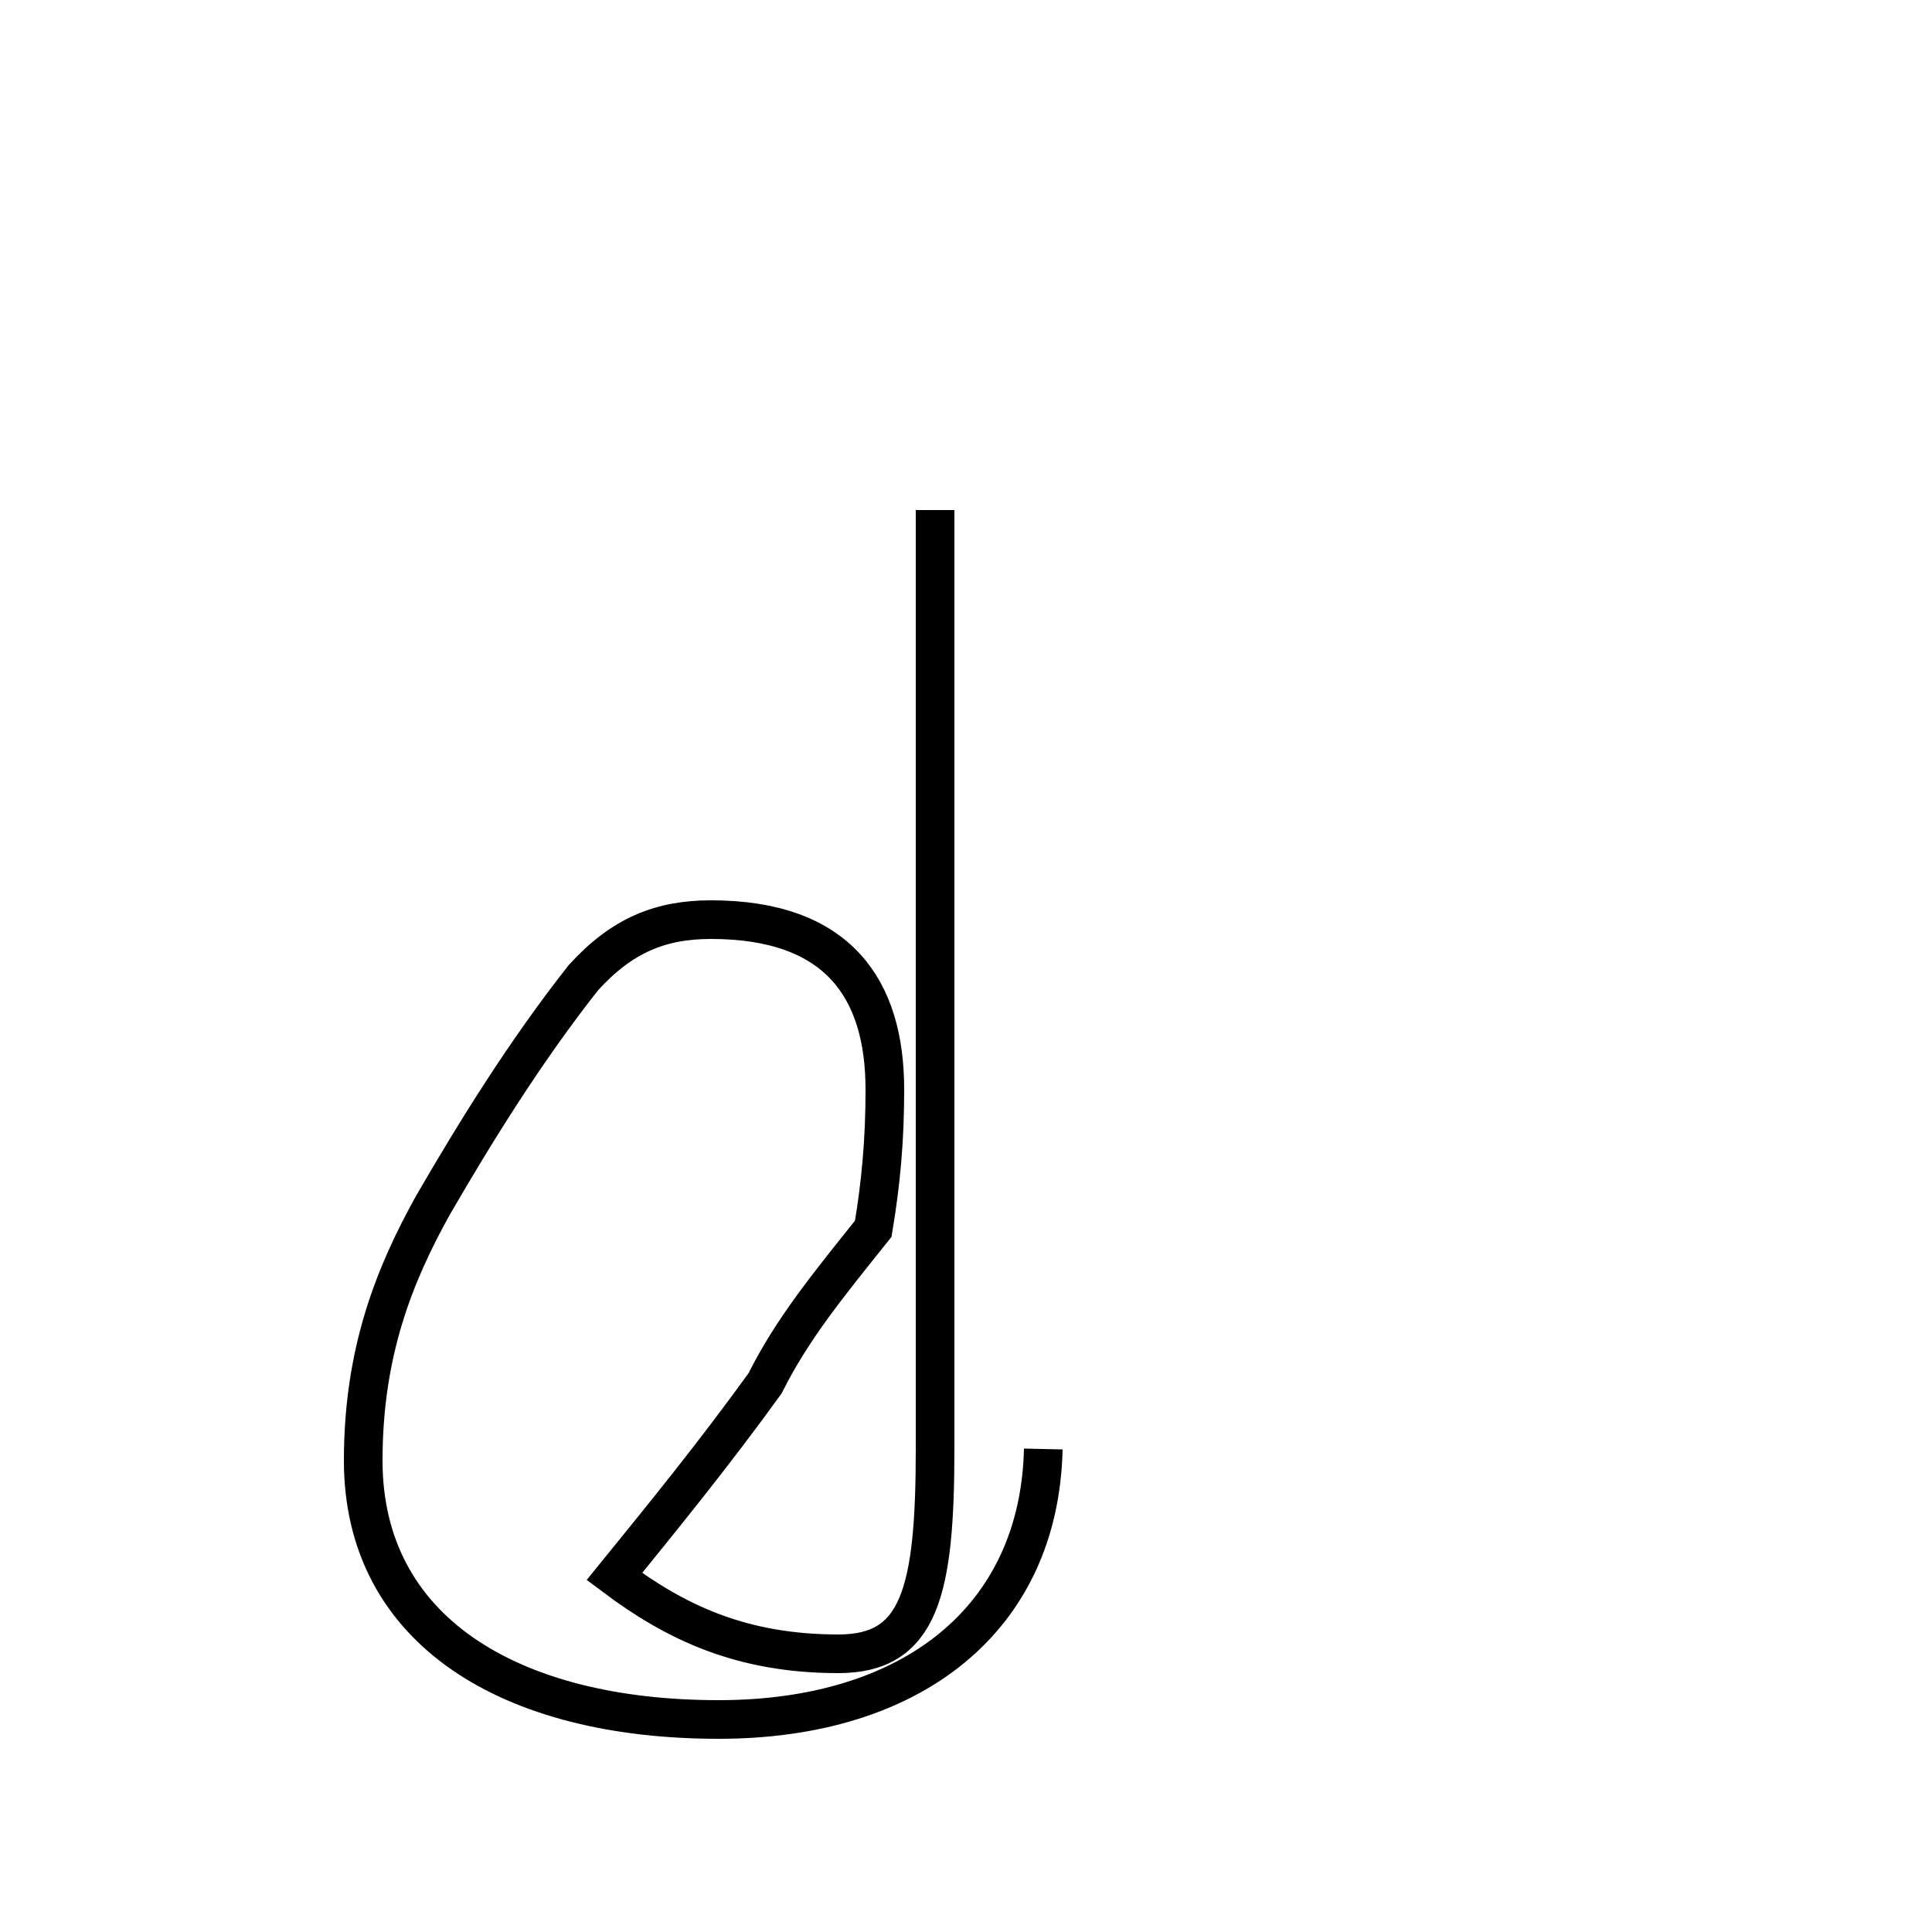 <?xml version='1.0' encoding='utf8'?>
<svg viewBox="0.0 -44.0 50.0 50.0" version="1.1" xmlns="http://www.w3.org/2000/svg">
<rect x="0.0" y="-44.0" width="50.0" height="50.0" fill="#808080" stroke="none"/>
<rect x="-1000" y="-1000" width="2000" height="2000" stroke="white" fill="white"/>
<g style="fill:none; stroke:#000000;  stroke-width:1">
<path d="M 24.2 30.8 L 24.2 6.5 C 24.2 2.8 23.8 1.2 21.7 1.2 C 19.2 1.2 17.5 2.0 15.9 3.2 C 17.2 4.8 18.5 6.4 19.8 8.2 C 20.5 9.6 21.4 10.7 22.6 12.2 C 22.8 13.4 22.9 14.5 22.9 15.8 C 22.9 18.4 21.7 20.2 18.4 20.2 C 17.1 20.2 16.1 19.8 15.1 18.7 C 13.6 16.8 12.3 14.7 11.2 12.8 C 10.2 11.0 9.4 9.0 9.4 6.2 C 9.4 1.8 13.2 -0.5 18.6 -0.5 C 23.6 -0.5 26.9 2.1 27.0 6.5 " transform="scale(1, -1)" />
</g>
</svg>